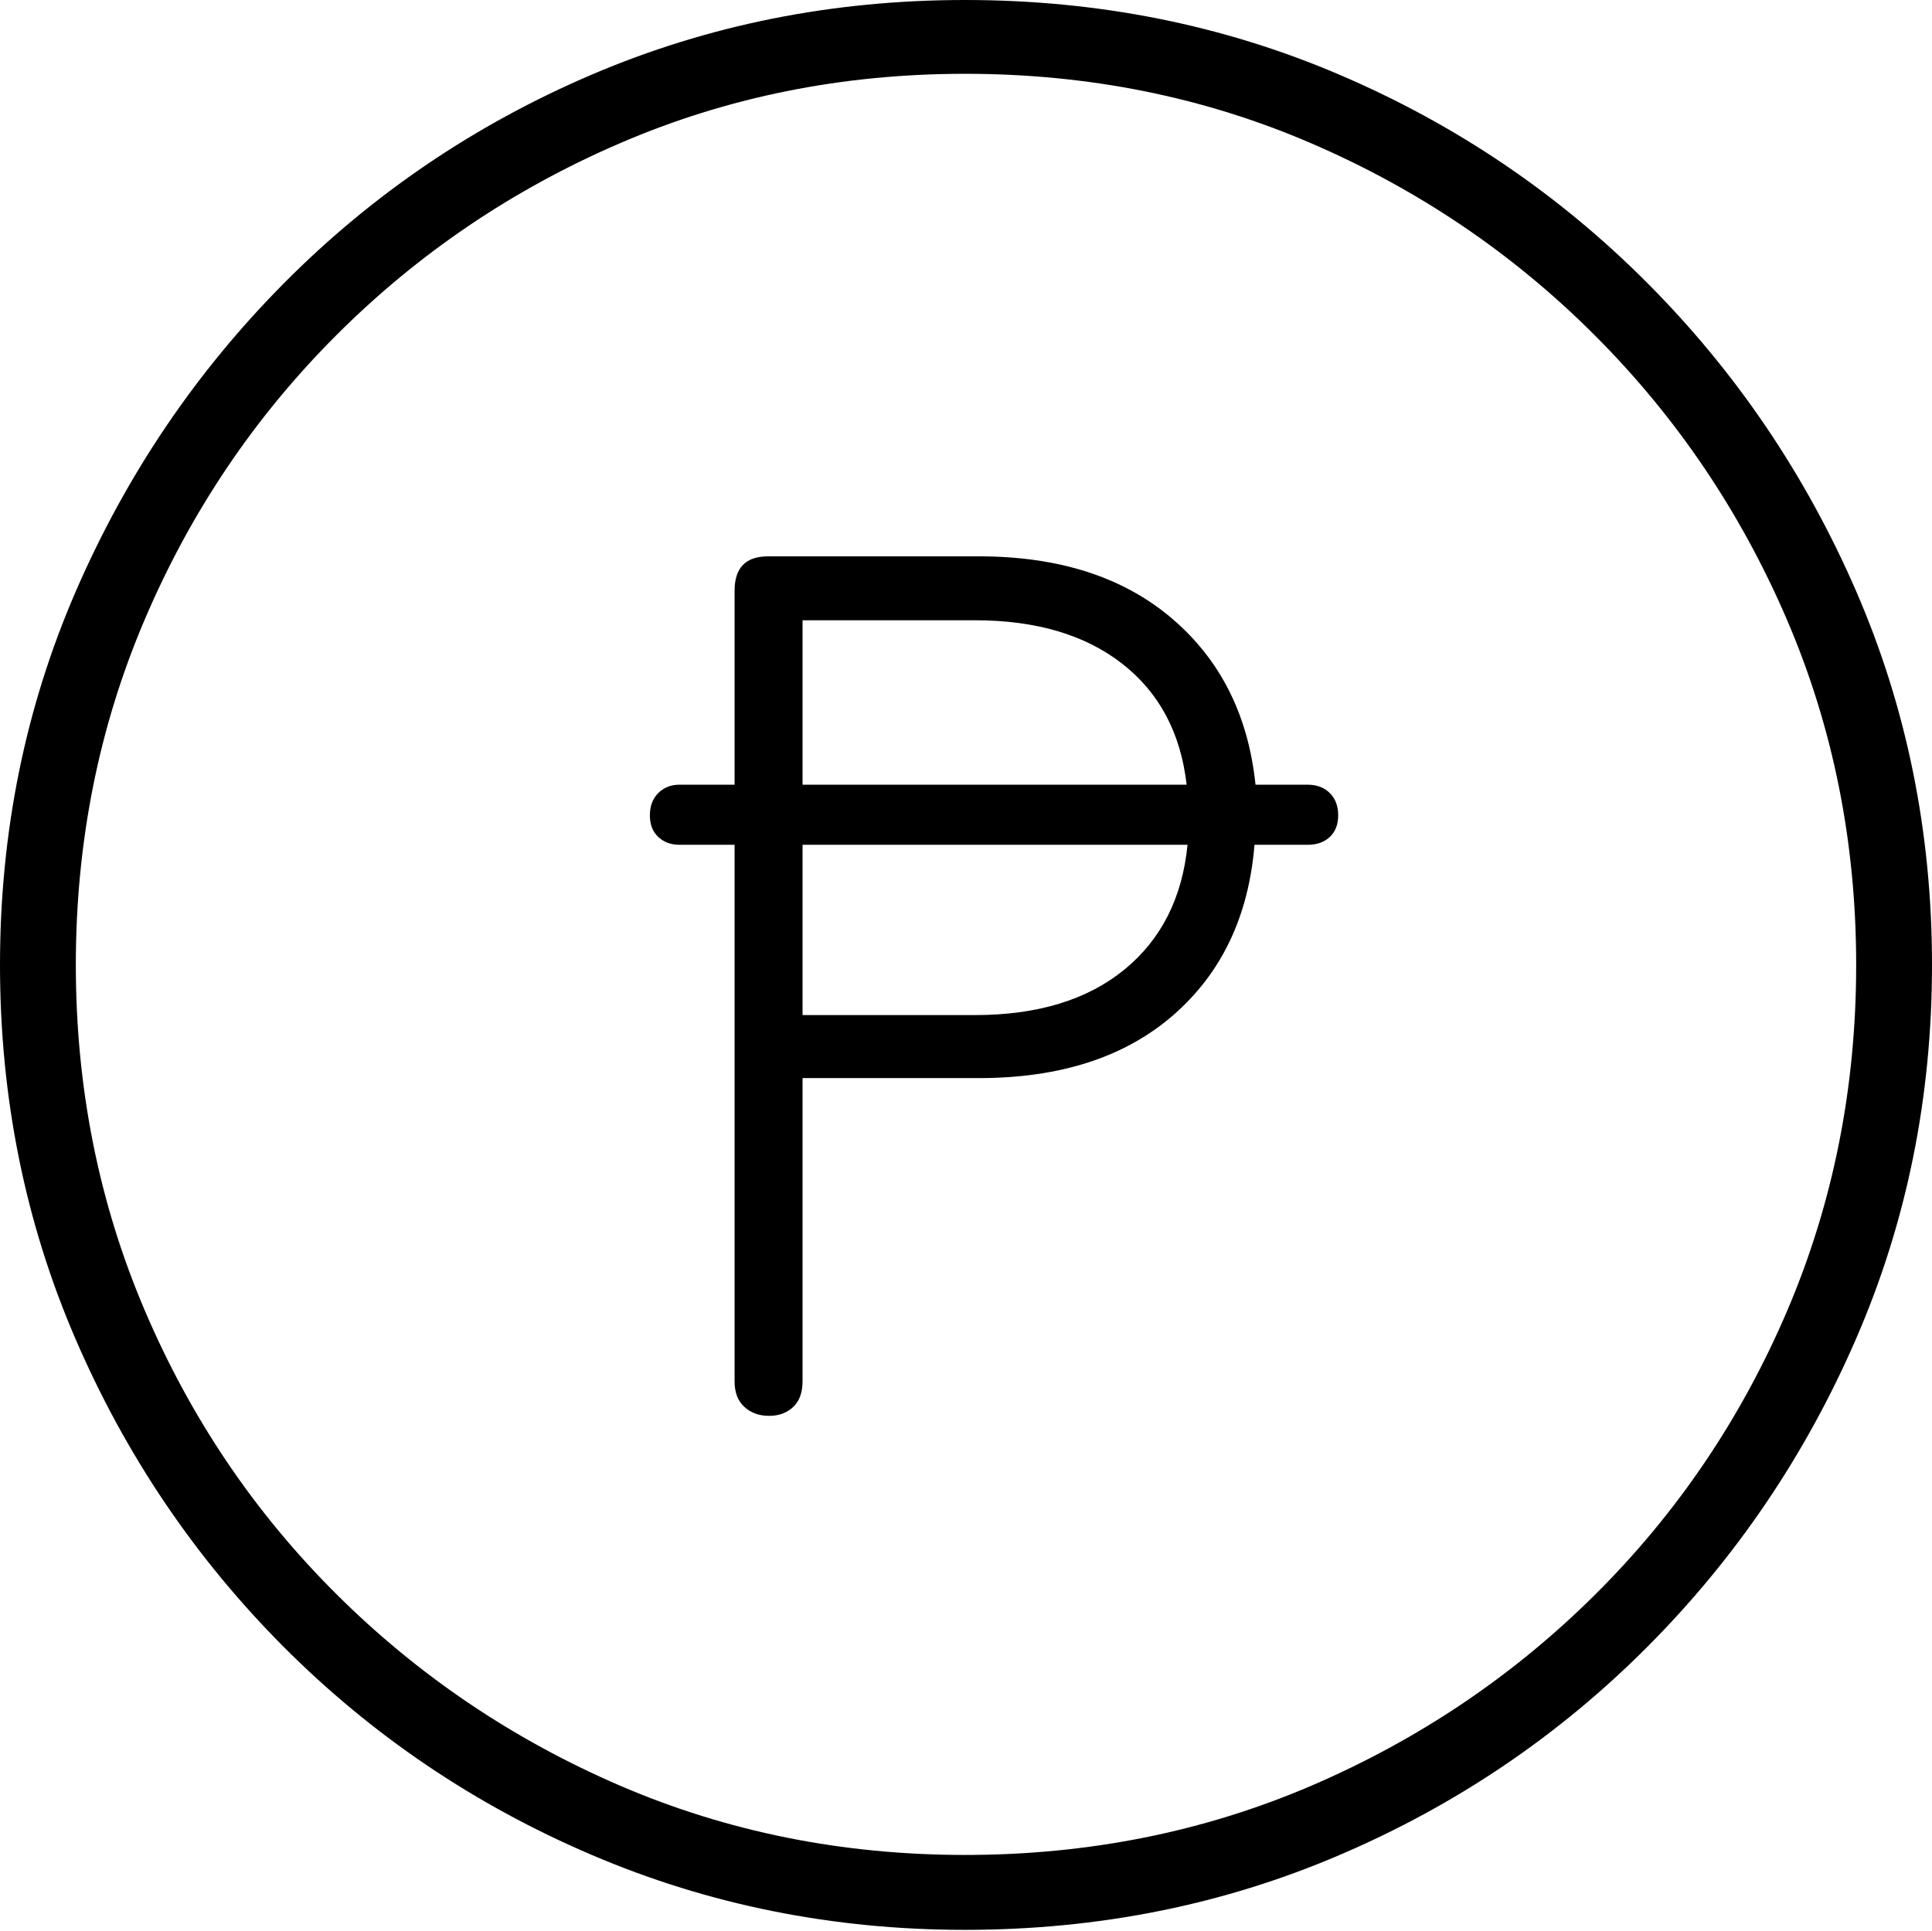 <?xml version="1.0" encoding="UTF-8"?>
<!--Generator: Apple Native CoreSVG 175-->
<!DOCTYPE svg
PUBLIC "-//W3C//DTD SVG 1.1//EN"
       "http://www.w3.org/Graphics/SVG/1.1/DTD/svg11.dtd">
<svg version="1.1" xmlns="http://www.w3.org/2000/svg" xmlns:xlink="http://www.w3.org/1999/xlink" width="19.16" height="19.15">
 <g>
  <rect height="19.15" opacity="0" width="19.16" x="0" y="0"/>
  <path d="M9.57 19.141Q11.553 19.141 13.286 18.398Q15.02 17.656 16.338 16.333Q17.656 15.01 18.408 13.276Q19.16 11.543 19.16 9.57Q19.16 7.598 18.408 5.864Q17.656 4.131 16.338 2.808Q15.02 1.484 13.286 0.742Q11.553 0 9.57 0Q7.598 0 5.864 0.742Q4.131 1.484 2.817 2.808Q1.504 4.131 0.752 5.864Q0 7.598 0 9.57Q0 11.543 0.747 13.276Q1.494 15.01 2.812 16.333Q4.131 17.656 5.869 18.398Q7.607 19.141 9.57 19.141ZM9.57 18.398Q7.744 18.398 6.147 17.71Q4.551 17.021 3.335 15.81Q2.119 14.6 1.436 12.998Q0.752 11.396 0.752 9.57Q0.752 7.744 1.436 6.143Q2.119 4.541 3.335 3.325Q4.551 2.109 6.147 1.421Q7.744 0.732 9.57 0.732Q11.406 0.732 13.003 1.421Q14.6 2.109 15.815 3.325Q17.031 4.541 17.72 6.143Q18.408 7.744 18.408 9.57Q18.408 11.396 17.725 12.998Q17.041 14.6 15.825 15.81Q14.609 17.021 13.008 17.71Q11.406 18.398 9.57 18.398ZM6.445 8.086Q6.445 8.223 6.528 8.301Q6.611 8.379 6.738 8.379L7.285 8.379L7.285 13.701Q7.285 13.867 7.383 13.955Q7.48 14.043 7.627 14.043Q7.773 14.043 7.866 13.955Q7.959 13.867 7.959 13.701L7.959 10.693L9.707 10.693Q10.918 10.693 11.636 10.068Q12.354 9.443 12.441 8.379L12.969 8.379Q13.105 8.379 13.188 8.301Q13.271 8.223 13.271 8.086Q13.271 7.949 13.188 7.866Q13.105 7.783 12.969 7.783L12.451 7.783Q12.344 6.748 11.621 6.133Q10.898 5.518 9.707 5.518L7.617 5.518Q7.285 5.518 7.285 5.859L7.285 7.783L6.738 7.783Q6.611 7.783 6.528 7.866Q6.445 7.949 6.445 8.086ZM7.959 10.068L7.959 8.379L11.777 8.379Q11.699 9.17 11.148 9.619Q10.596 10.068 9.668 10.068ZM7.959 7.783L7.959 6.152L9.668 6.152Q10.576 6.152 11.128 6.582Q11.68 7.012 11.768 7.783Z" fill="#000000"/>
 </g>
</svg>
